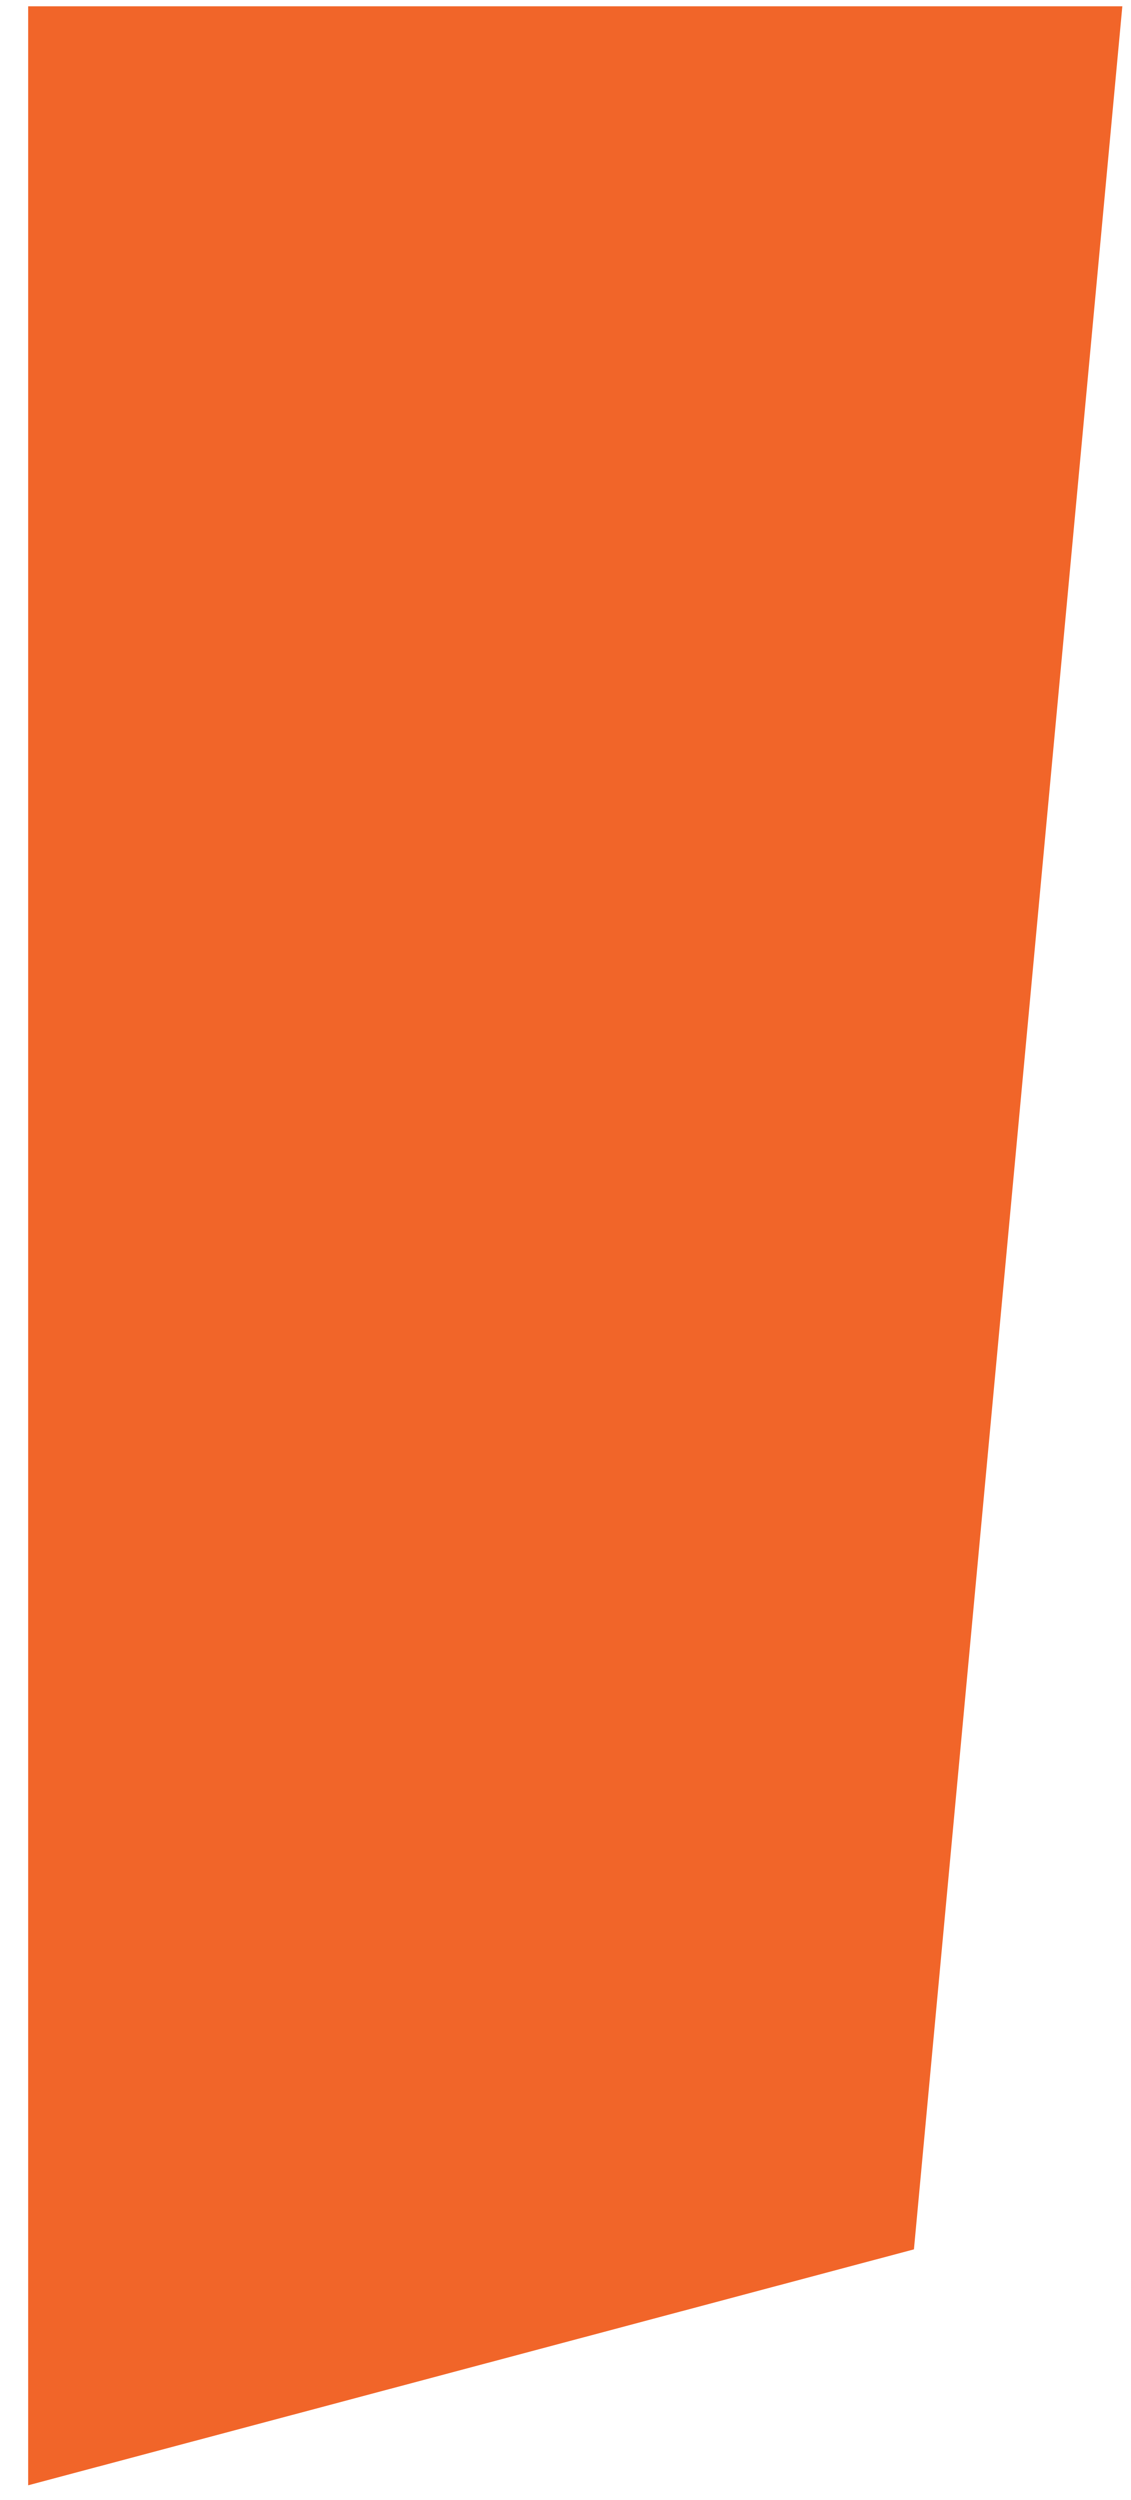 <?xml version="1.0" encoding="UTF-8" standalone="no"?><svg width='38' height='84' viewBox='0 0 38 84' fill='none' xmlns='http://www.w3.org/2000/svg'>
<path fill-rule='evenodd' clip-rule='evenodd' d='M0.946 83.501L30.707 75.574L37.709 0.212H0.946V83.501Z' fill='#F16529'/>
</svg>
